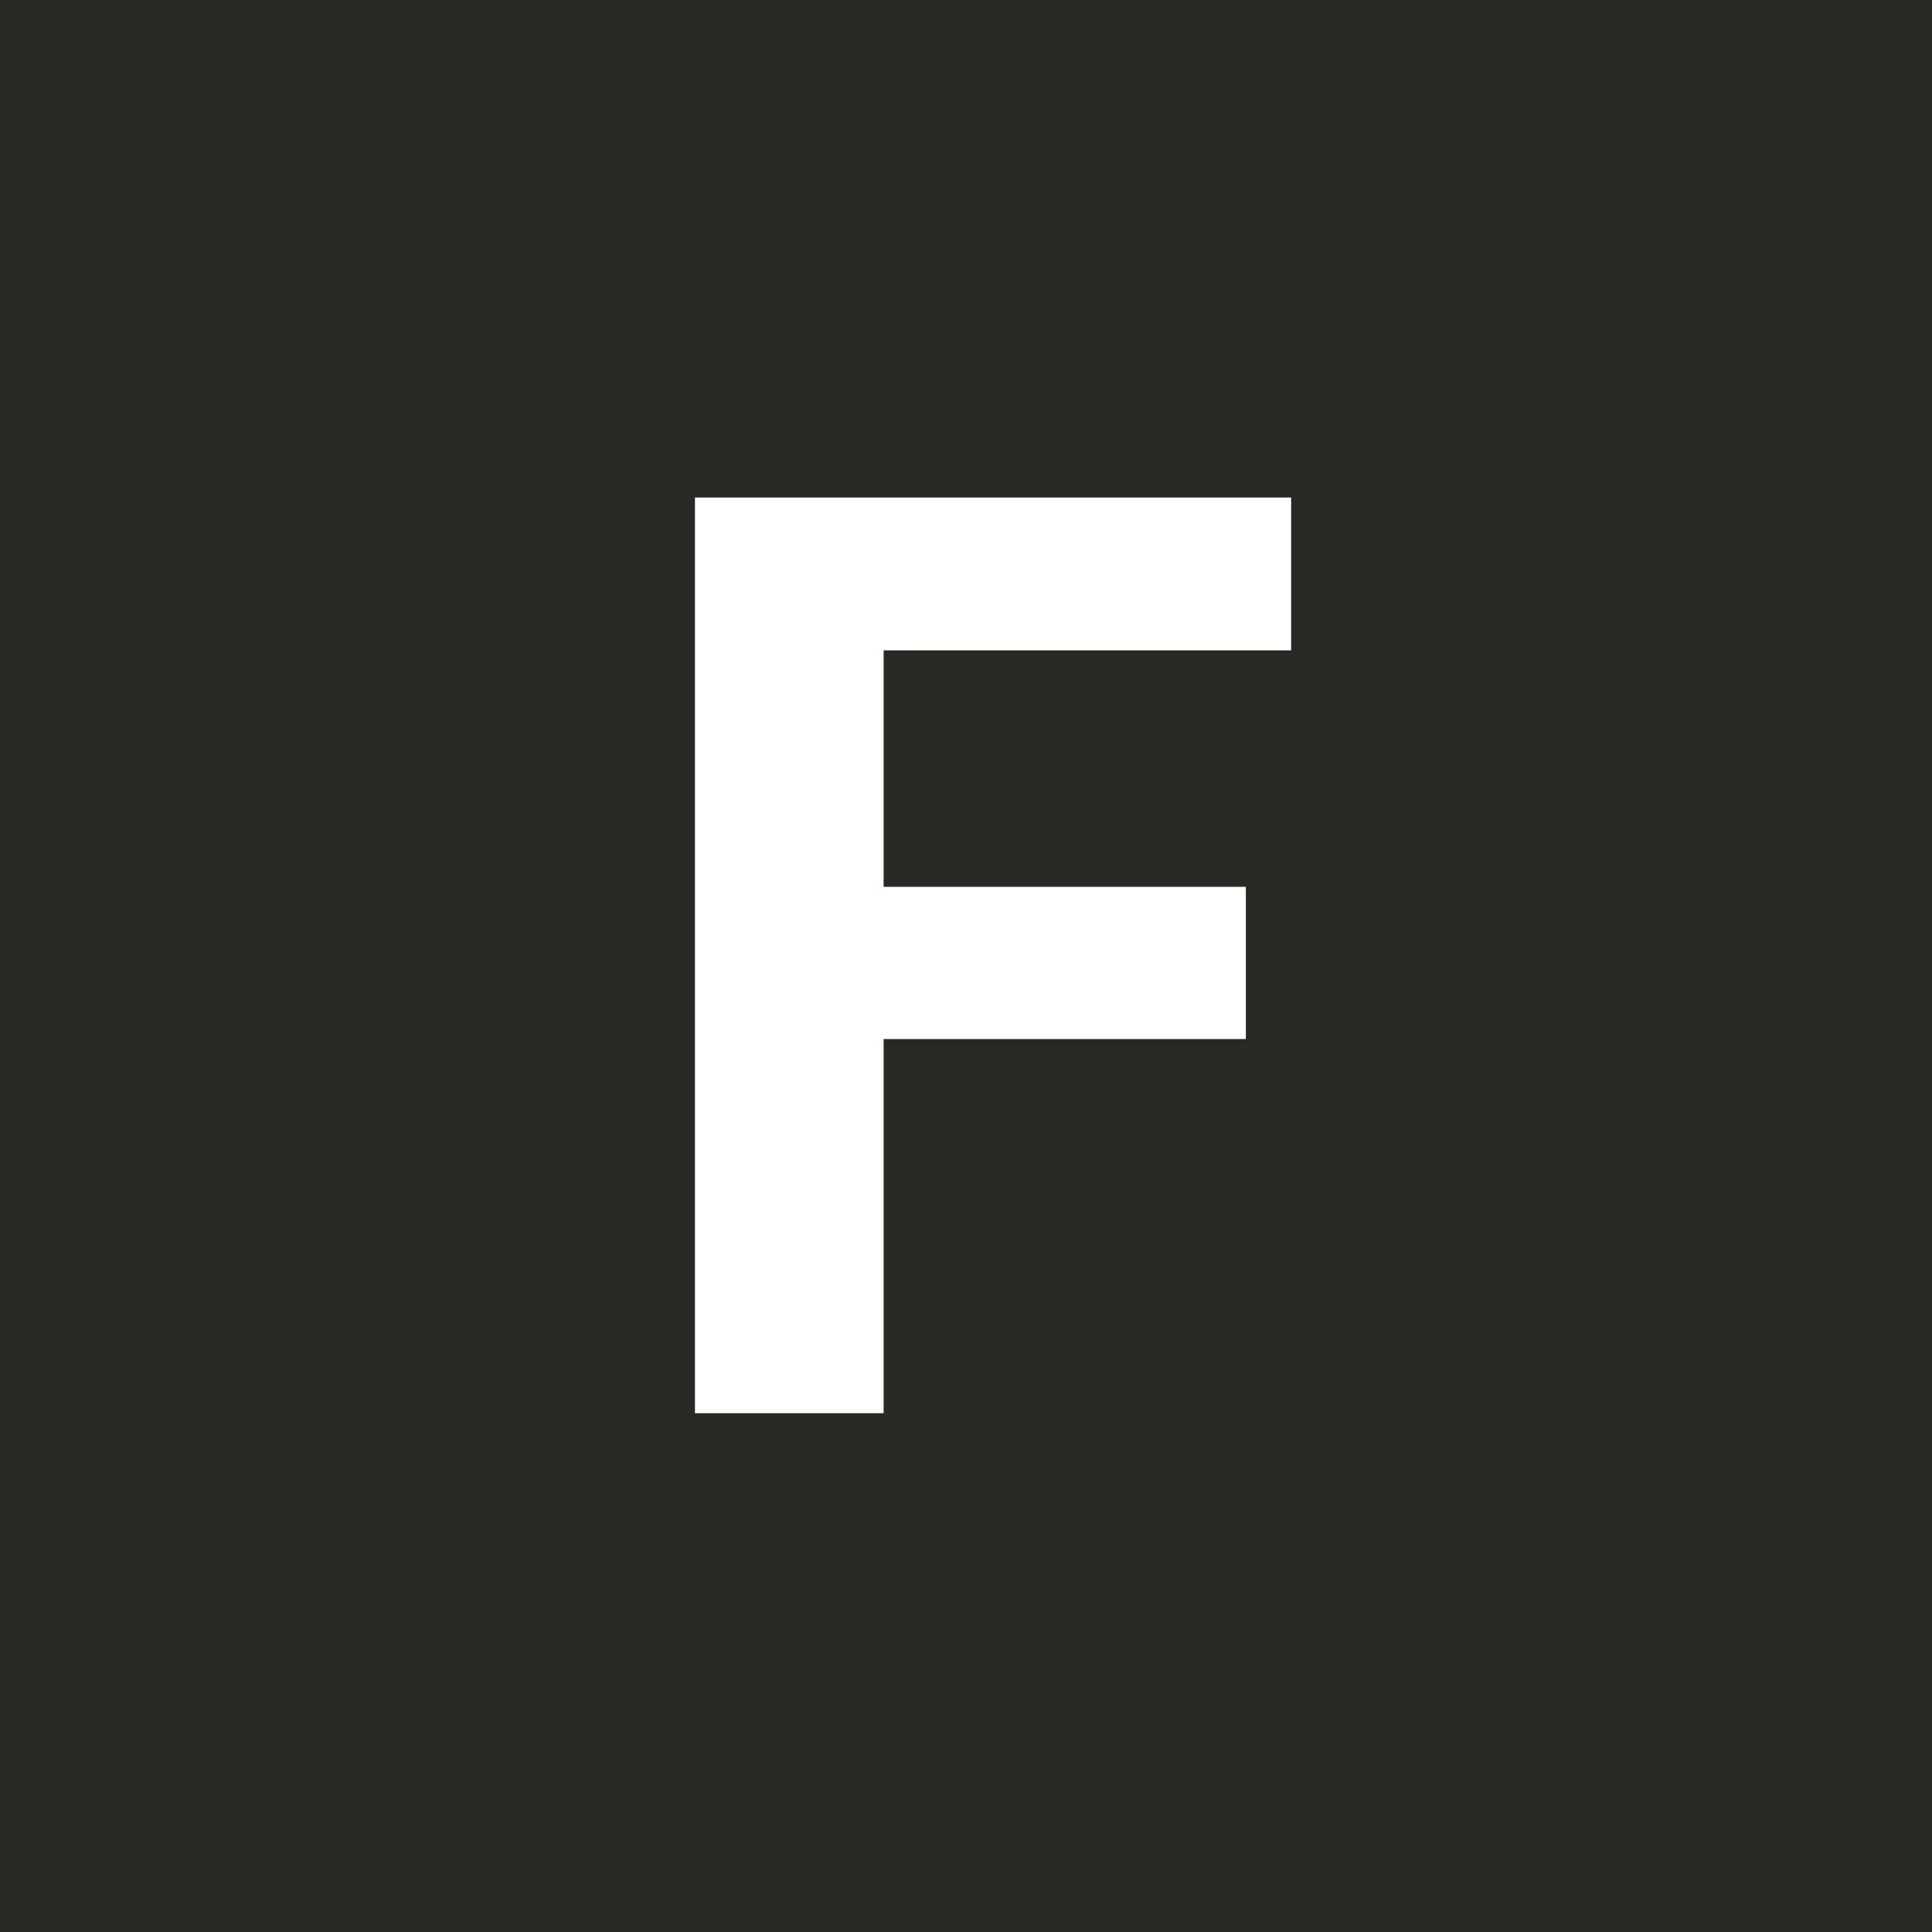 <svg width="108" height="108" viewBox="0 0 108 108" fill="none" xmlns="http://www.w3.org/2000/svg">
<rect width="108" height="108" fill="#282825"/>
<path d="M69.644 58.082H49.395V79H38.848V27.812H72.176V36.355H49.395V49.574H69.644V58.082Z" fill="white"/>
</svg>

